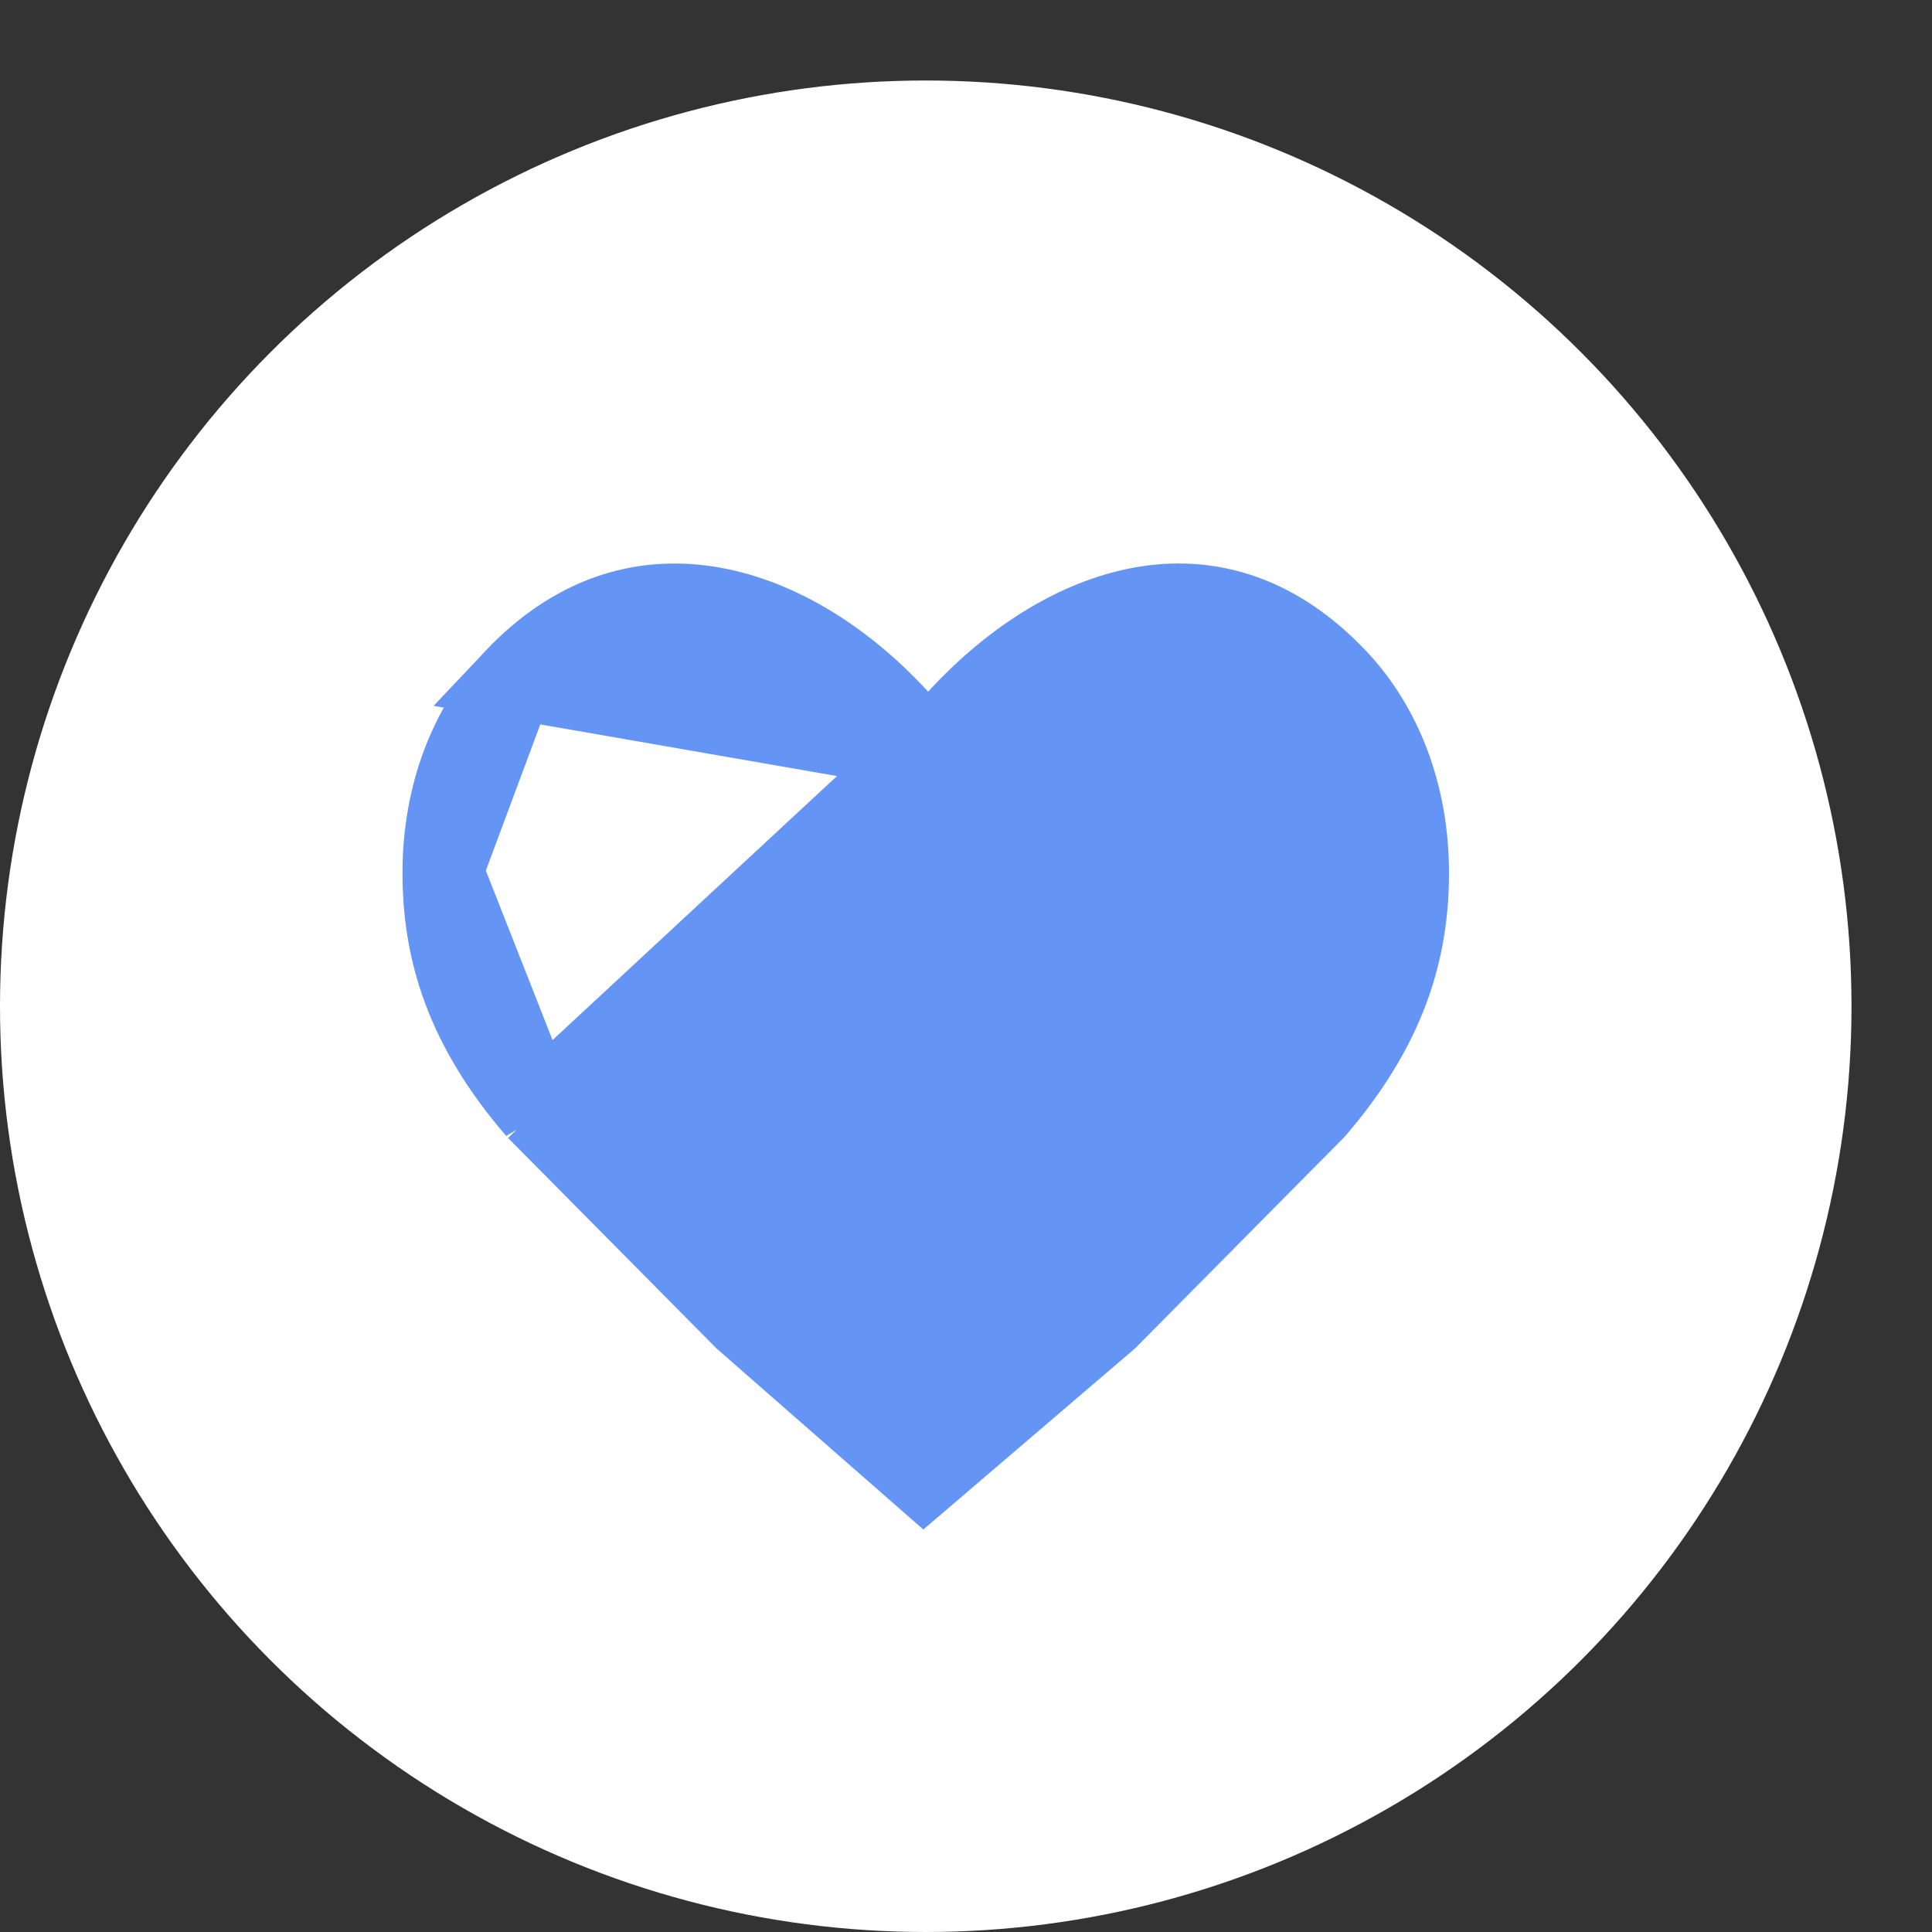<svg width="24" height="24" viewBox="0 0 24 24" fill="none" xmlns="http://www.w3.org/2000/svg">
<rect x="0" y="0" width="24" height="24" fill="#333333" stroke="none"/>
<circle cx="11.5" cy="12.5" r="11.5" fill="white"/>
<path d="M11.529 9.33L11.161 8.93C10.451 8.157 9.601 7.652 8.773 7.53C7.969 7.41 7.137 7.641 6.388 8.435L11.529 9.33ZM11.529 9.33L11.898 8.93M11.529 9.33L11.898 8.93M11.898 8.93C12.611 8.154 13.446 7.652 14.258 7.529C15.043 7.411 15.861 7.639 16.612 8.435C17.172 9.03 17.495 9.872 17.5 10.82C17.505 11.806 17.221 12.755 16.333 13.785L13.759 16.384L11.474 18.339L9.243 16.386L6.667 13.785M11.898 8.93L6.667 13.785M6.667 13.785C5.779 12.755 5.495 11.807 5.5 10.82L6.667 13.785ZM5.5 10.82C5.505 9.872 5.828 9.03 6.388 8.435L5.5 10.82Z" fill="#6595F4" stroke="#6595F4"/>
</svg>
